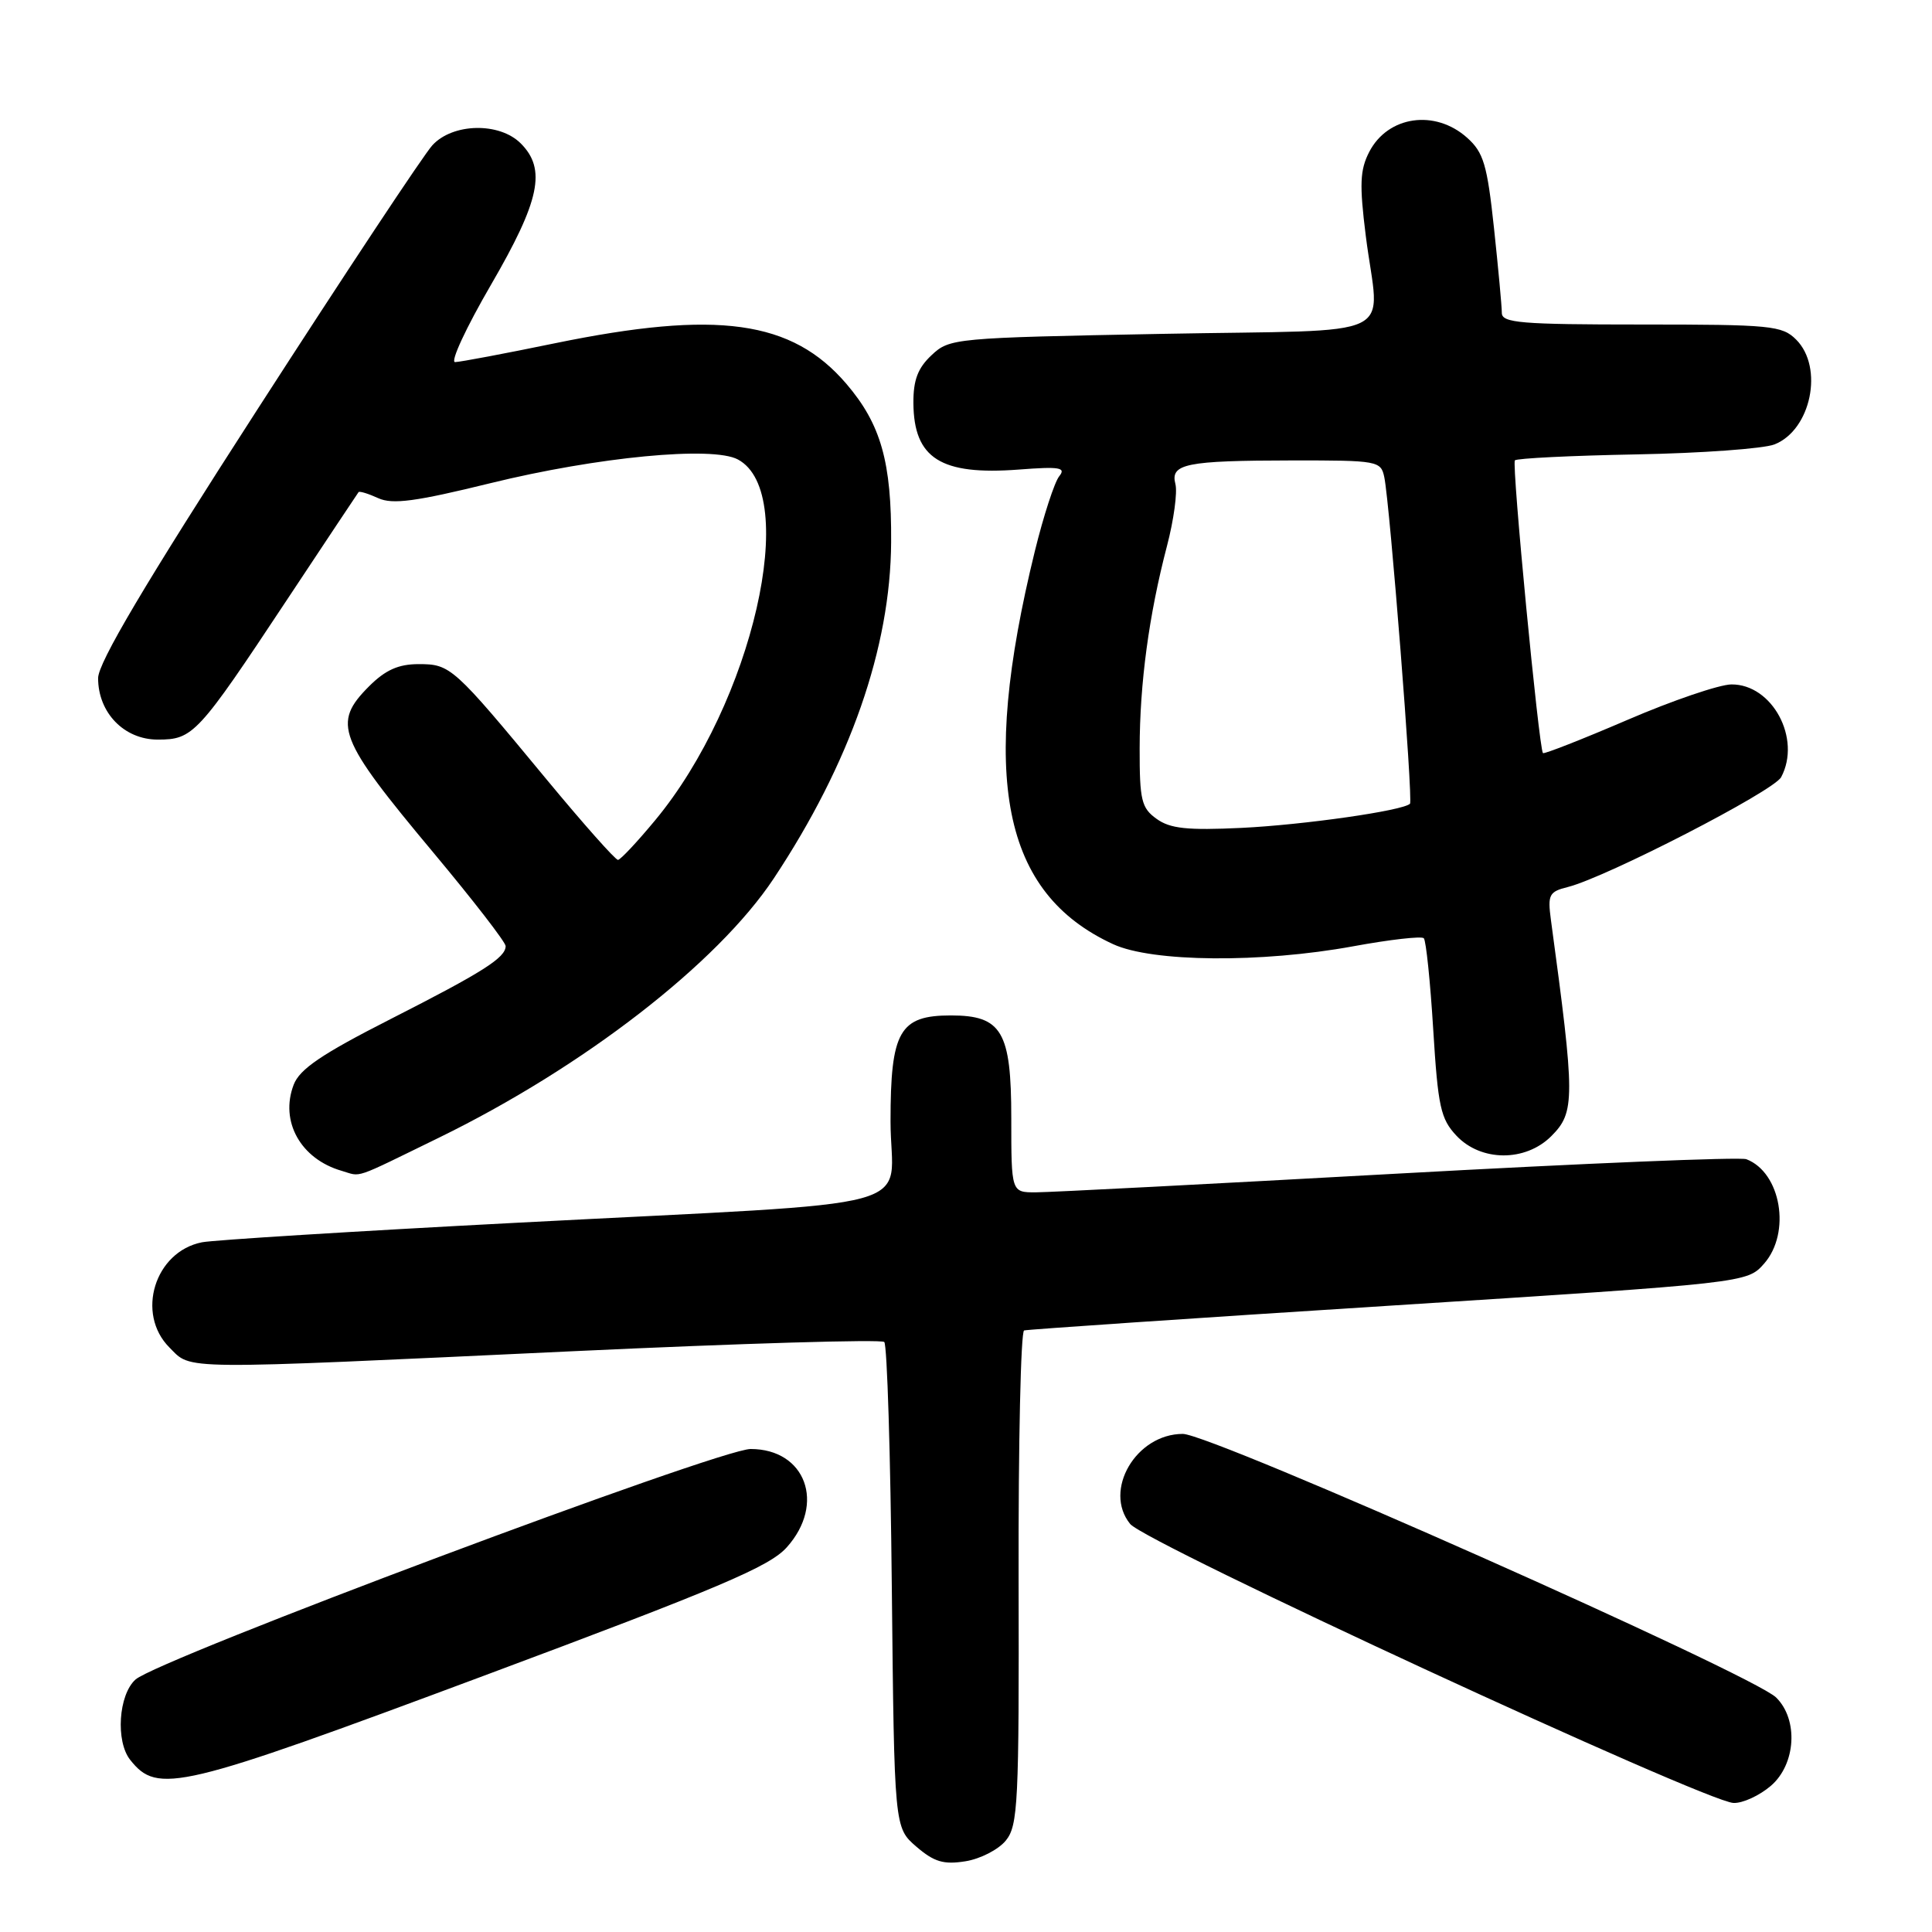 <?xml version="1.0" encoding="UTF-8" standalone="no"?>
<!DOCTYPE svg PUBLIC "-//W3C//DTD SVG 1.1//EN" "http://www.w3.org/Graphics/SVG/1.1/DTD/svg11.dtd" >
<svg xmlns="http://www.w3.org/2000/svg" xmlns:xlink="http://www.w3.org/1999/xlink" version="1.1" viewBox="0 0 256 256">
 <g >
 <path fill="currentColor"
d=" M 133.27 243.89 C 134.90 241.90 135.04 238.93 134.97 209.13 C 134.93 191.20 135.26 176.43 135.70 176.29 C 136.14 176.16 157.88 174.68 184.00 173.02 C 231.50 169.99 231.50 169.99 233.75 167.44 C 237.35 163.35 236.00 155.36 231.40 153.60 C 230.59 153.29 209.81 154.15 185.21 155.51 C 160.62 156.87 139.04 157.99 137.25 157.99 C 134.00 158.00 134.00 158.00 134.00 148.15 C 134.00 136.68 132.75 134.55 126.00 134.55 C 119.19 134.55 118.00 136.64 118.00 148.58 C 118.00 160.77 124.17 159.10 68.50 162.02 C 47.05 163.14 28.27 164.31 26.76 164.61 C 20.50 165.85 17.97 174.06 22.45 178.55 C 25.46 181.55 22.97 181.52 76.00 179.04 C 98.28 178.00 116.80 177.45 117.17 177.82 C 117.55 178.20 118.00 192.83 118.17 210.34 C 118.50 242.17 118.50 242.17 121.42 244.69 C 123.78 246.72 125.04 247.09 127.92 246.63 C 129.89 246.32 132.30 245.08 133.27 243.89 Z  M 234.65 236.63 C 237.97 233.77 238.32 227.86 235.35 224.93 C 232.21 221.85 160.53 190.00 156.73 190.00 C 150.53 190.00 146.15 197.49 149.75 201.93 C 151.78 204.45 225.92 238.73 229.69 238.90 C 230.90 238.96 233.13 237.93 234.65 236.63 Z  M 64.10 222.05 C 95.28 210.42 101.96 207.59 104.25 205.03 C 109.43 199.26 106.75 192.00 99.46 192.00 C 95.28 192.00 20.90 219.88 17.95 222.55 C 15.70 224.58 15.30 230.73 17.25 233.19 C 20.90 237.79 23.62 237.15 64.10 222.05 Z  M 58.16 150.75 C 77.30 141.40 95.05 127.66 102.52 116.41 C 112.65 101.14 118.00 85.82 118.08 71.84 C 118.15 61.22 116.73 56.22 112.15 50.86 C 104.93 42.43 95.06 41.06 73.50 45.49 C 66.90 46.85 60.96 47.97 60.30 47.98 C 59.63 47.99 61.77 43.39 65.05 37.75 C 71.55 26.56 72.42 22.42 69.00 19.00 C 66.17 16.17 59.99 16.30 57.29 19.25 C 56.15 20.49 45.72 36.24 34.11 54.25 C 19.14 77.46 13.00 87.83 13.00 89.86 C 13.00 94.44 16.45 98.00 20.90 98.00 C 25.59 98.00 26.19 97.35 38.01 79.50 C 43.11 71.80 47.39 65.37 47.51 65.21 C 47.64 65.05 48.81 65.41 50.12 66.01 C 52.01 66.87 55.07 66.46 65.00 64.02 C 79.18 60.54 94.41 59.08 97.77 60.88 C 106.09 65.33 99.71 93.16 86.81 108.69 C 84.44 111.55 82.23 113.91 81.89 113.94 C 81.56 113.97 77.29 109.16 72.40 103.25 C 60.06 88.33 59.70 88.00 55.47 88.00 C 52.80 88.00 51.08 88.77 48.92 90.92 C 43.99 95.86 44.73 97.78 57.42 112.97 C 62.69 119.28 67.00 124.85 67.00 125.36 C 67.00 126.90 64.01 128.80 51.72 135.05 C 42.62 139.68 39.70 141.66 38.91 143.74 C 37.06 148.59 39.84 153.57 45.27 155.14 C 47.97 155.93 46.58 156.40 58.16 150.75 Z  M 205.55 150.55 C 208.73 147.37 208.72 145.57 205.50 121.86 C 205.06 118.55 205.26 118.15 207.76 117.53 C 212.86 116.24 235.01 104.84 236.01 102.98 C 238.73 97.89 234.84 90.64 229.41 90.69 C 227.81 90.71 221.60 92.82 215.62 95.40 C 209.64 97.97 204.61 99.94 204.45 99.79 C 203.92 99.25 200.29 61.50 200.73 61.00 C 200.97 60.73 208.21 60.37 216.83 60.21 C 225.45 60.05 233.68 59.45 235.12 58.89 C 239.97 56.99 241.69 48.69 238.00 45.00 C 236.14 43.14 234.67 43.00 217.50 43.00 C 201.51 43.00 199.00 42.79 199.00 41.46 C 199.00 40.61 198.53 35.55 197.96 30.21 C 197.06 21.81 196.58 20.20 194.40 18.25 C 190.15 14.45 183.90 15.35 181.43 20.13 C 180.20 22.52 180.12 24.43 180.97 31.23 C 182.74 45.32 186.27 43.62 153.94 44.24 C 126.42 44.76 125.82 44.82 123.44 47.06 C 121.61 48.77 121.01 50.37 121.03 53.42 C 121.09 60.75 124.66 63.00 134.99 62.22 C 140.43 61.80 141.29 61.95 140.35 63.11 C 139.73 63.88 138.28 68.33 137.13 73.00 C 129.75 103.07 132.79 118.34 147.50 125.11 C 152.68 127.50 167.12 127.62 179.30 125.39 C 184.14 124.50 188.35 124.02 188.66 124.32 C 188.96 124.63 189.52 130.07 189.91 136.42 C 190.54 146.65 190.89 148.25 192.98 150.48 C 196.23 153.94 202.12 153.97 205.55 150.55 Z  M 153.25 108.50 C 151.25 107.07 151.00 106.03 151.01 99.19 C 151.02 90.54 152.24 81.47 154.64 72.31 C 155.53 68.91 156.03 65.23 155.75 64.15 C 155.04 61.45 157.11 61.03 171.23 61.01 C 182.60 61.00 182.98 61.07 183.43 63.25 C 184.17 66.85 187.26 106.07 186.83 106.50 C 185.91 107.42 172.75 109.30 164.50 109.70 C 157.31 110.04 155.05 109.80 153.25 108.50 Z "/>
</g>
</svg>